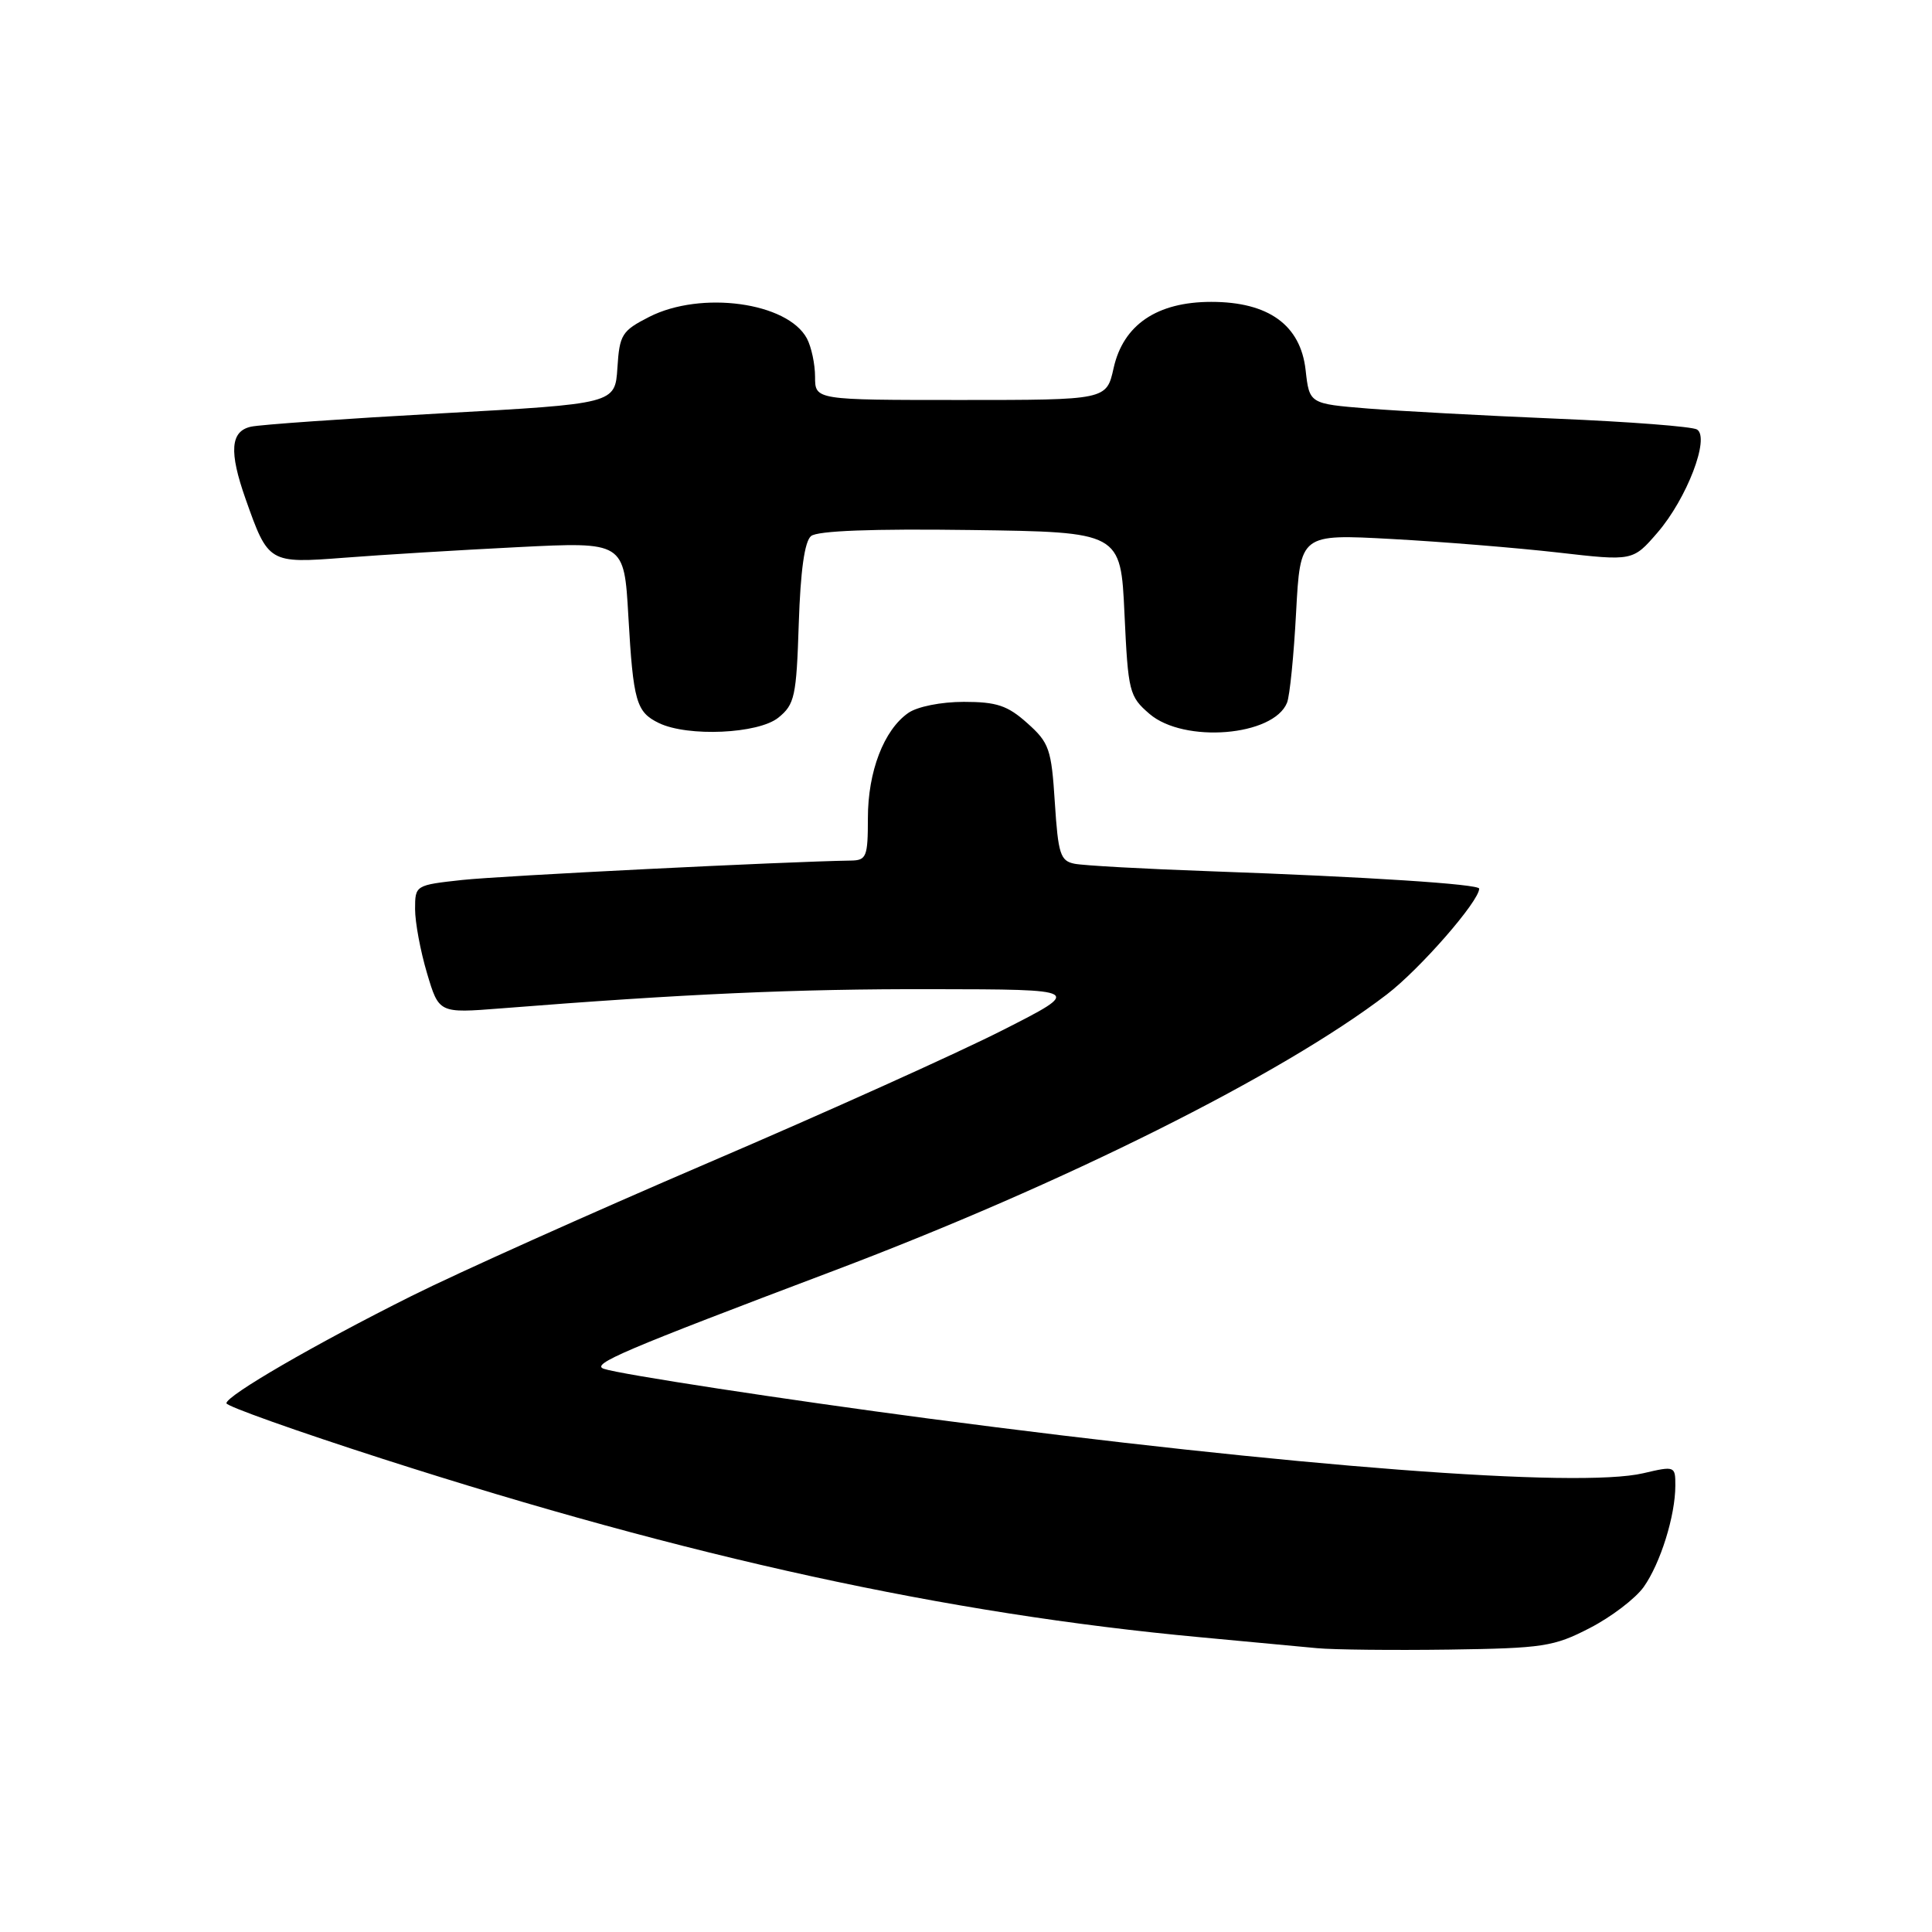<?xml version="1.0" encoding="UTF-8" standalone="no"?>
<!DOCTYPE svg PUBLIC "-//W3C//DTD SVG 1.1//EN" "http://www.w3.org/Graphics/SVG/1.1/DTD/svg11.dtd" >
<svg xmlns="http://www.w3.org/2000/svg" xmlns:xlink="http://www.w3.org/1999/xlink" version="1.1" viewBox="0 0 256 256">
 <g >
 <path fill="currentColor"
d=" M 210.66 215.72 C 213.50 214.26 216.71 211.81 217.80 210.28 C 220.01 207.16 221.99 200.85 221.99 196.86 C 222.00 194.26 221.93 194.23 217.75 195.21 C 209.16 197.23 171.39 194.34 123.00 187.96 C 104.14 185.47 82.04 182.09 80.00 181.37 C 78.26 180.76 82.48 178.96 110.50 168.37 C 140.94 156.86 169.83 142.43 183.76 131.77 C 188.16 128.40 196.00 119.42 196.00 117.75 C 196.00 117.15 181.25 116.19 160.50 115.45 C 151.70 115.14 143.55 114.69 142.38 114.45 C 140.50 114.08 140.21 113.17 139.77 106.33 C 139.32 99.25 139.03 98.41 136.12 95.82 C 133.51 93.48 132.06 93.00 127.71 93.00 C 124.70 93.00 121.55 93.63 120.35 94.47 C 117.11 96.73 115.00 102.24 115.00 108.40 C 115.00 113.53 114.81 114.00 112.75 114.03 C 104.12 114.16 66.34 116.05 61.25 116.60 C 55.04 117.28 55.00 117.30 55.00 120.46 C 55.00 122.21 55.71 126.03 56.58 128.95 C 58.16 134.26 58.16 134.26 66.33 133.62 C 90.73 131.69 105.50 131.03 123.50 131.07 C 143.50 131.10 143.50 131.10 132.84 136.51 C 126.98 139.49 109.43 147.40 93.84 154.08 C 78.25 160.77 60.55 168.71 54.50 171.74 C 41.71 178.13 30.00 184.92 30.00 185.94 C 30.00 186.33 39.34 189.65 50.75 193.32 C 91.45 206.41 125.38 213.82 159.00 216.94 C 165.32 217.53 172.30 218.18 174.50 218.39 C 176.70 218.60 184.57 218.68 192.00 218.58 C 204.47 218.40 205.89 218.19 210.66 215.72 Z  M 103.14 95.09 C 105.30 93.34 105.53 92.30 105.84 82.64 C 106.07 75.62 106.61 71.74 107.47 71.03 C 108.31 70.33 115.60 70.05 128.63 70.23 C 148.50 70.50 148.50 70.50 149.00 81.34 C 149.48 91.69 149.63 92.28 152.31 94.59 C 156.88 98.52 168.75 97.56 170.54 93.11 C 170.90 92.23 171.44 86.83 171.74 81.13 C 172.30 70.76 172.30 70.76 184.40 71.42 C 191.05 71.78 200.97 72.59 206.43 73.21 C 216.36 74.35 216.36 74.35 219.62 70.58 C 223.51 66.08 226.61 57.99 224.86 56.91 C 224.23 56.52 215.89 55.88 206.32 55.48 C 196.76 55.08 185.46 54.47 181.22 54.13 C 173.50 53.50 173.50 53.50 173.00 49.03 C 172.33 43.07 168.09 40.00 160.50 40.00 C 153.31 40.00 148.84 43.03 147.56 48.77 C 146.62 53.00 146.62 53.00 127.31 53.00 C 108.00 53.00 108.00 53.00 108.00 49.93 C 108.00 48.25 107.51 45.96 106.92 44.85 C 104.35 40.05 92.89 38.49 86.02 41.99 C 82.40 43.84 82.09 44.33 81.81 48.74 C 81.50 53.50 81.50 53.50 58.50 54.77 C 45.85 55.47 34.49 56.26 33.25 56.54 C 30.53 57.14 30.33 59.85 32.54 66.11 C 35.55 74.63 35.61 74.67 45.64 73.90 C 50.51 73.52 60.84 72.89 68.60 72.50 C 82.70 71.79 82.70 71.79 83.26 81.65 C 83.91 92.97 84.30 94.35 87.31 95.81 C 91.15 97.66 100.48 97.24 103.14 95.09 Z "/>
</g>
</svg>